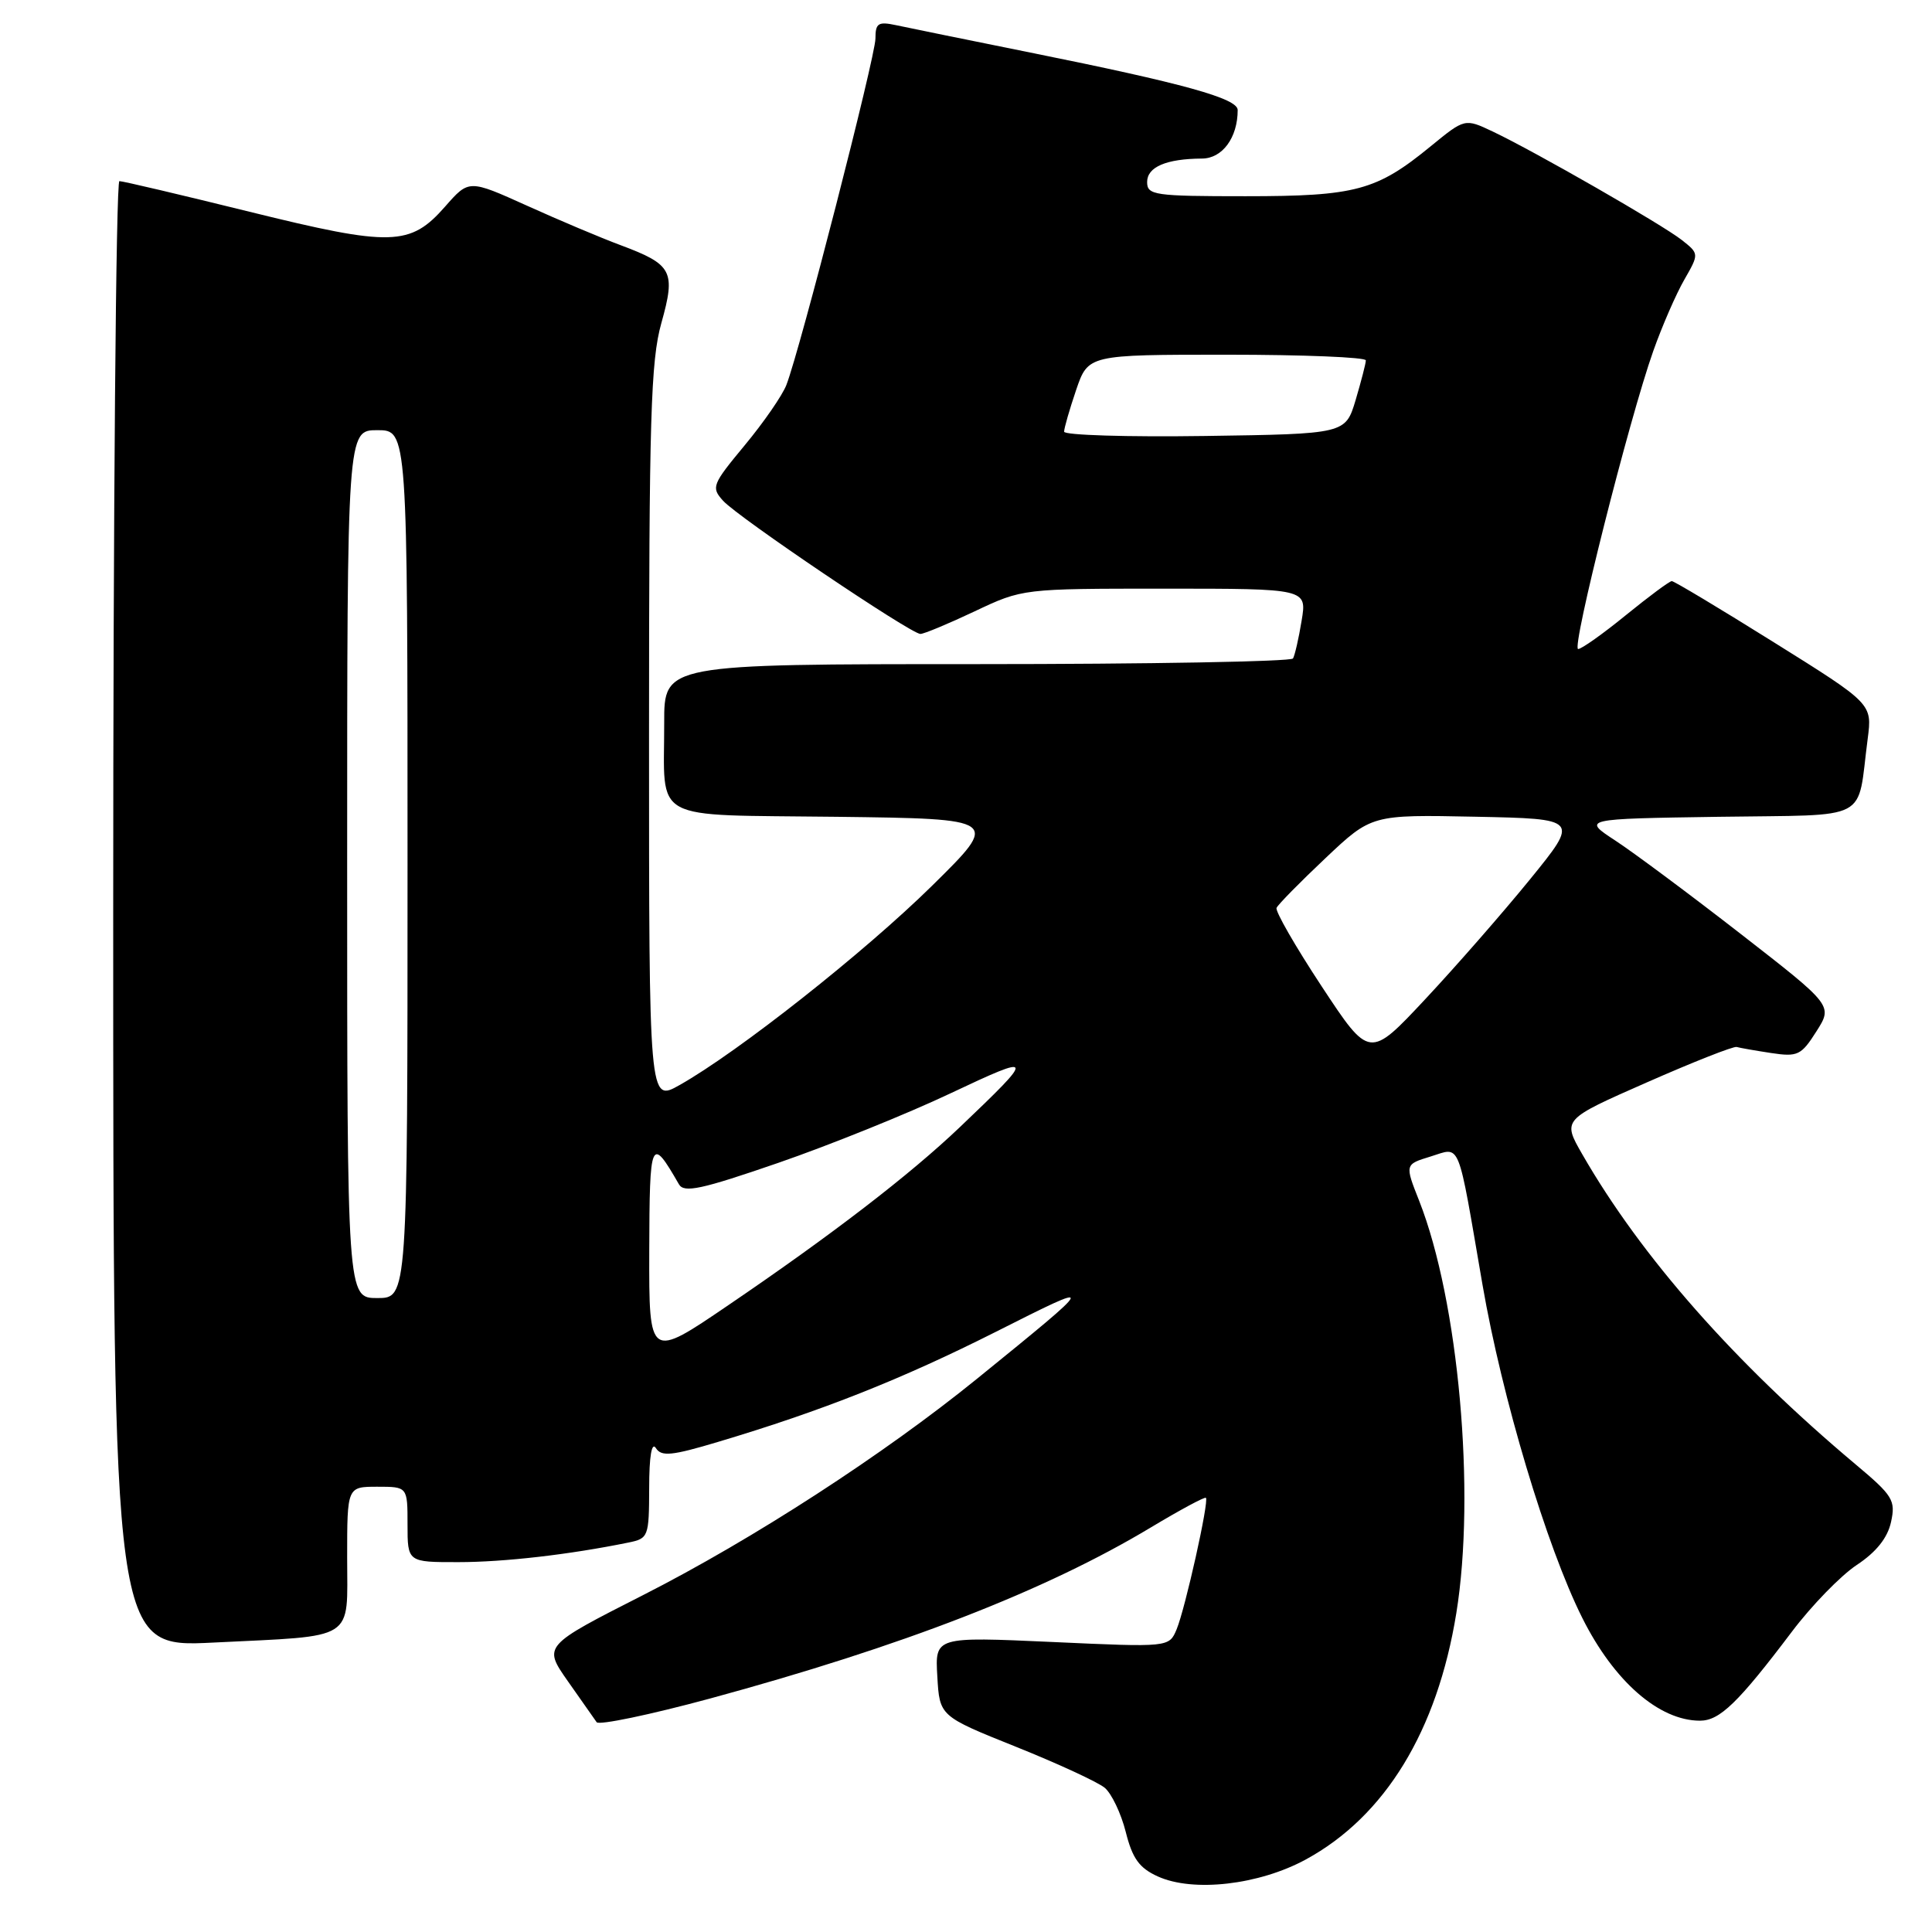<?xml version="1.0" encoding="UTF-8" standalone="no"?>
<!DOCTYPE svg PUBLIC "-//W3C//DTD SVG 1.1//EN" "http://www.w3.org/Graphics/SVG/1.1/DTD/svg11.dtd" >
<svg xmlns="http://www.w3.org/2000/svg" xmlns:xlink="http://www.w3.org/1999/xlink" version="1.1" viewBox="0 0 256 256">
 <g >
 <path fill="currentColor"
d=" M 173.03 246.39 C 183.53 240.67 190.44 229.37 192.97 213.75 C 195.56 197.79 193.27 172.38 188.05 159.12 C 186.14 154.29 186.14 154.29 189.54 153.25 C 193.62 152.00 193.06 150.63 196.44 170.24 C 199.02 185.18 204.92 204.91 209.66 214.38 C 213.86 222.78 219.83 228.00 225.26 228.00 C 227.87 228.00 230.32 225.63 237.44 216.20 C 240.05 212.74 243.92 208.76 246.04 207.36 C 248.62 205.65 250.11 203.78 250.57 201.68 C 251.20 198.80 250.83 198.19 245.88 194.04 C 229.87 180.60 217.47 166.54 209.65 152.93 C 207.02 148.35 207.02 148.35 218.20 143.43 C 224.35 140.72 229.72 138.60 230.12 138.73 C 230.53 138.85 232.58 139.21 234.68 139.53 C 238.20 140.06 238.67 139.84 240.68 136.67 C 242.86 133.24 242.86 133.24 230.68 123.77 C 223.98 118.56 216.51 113.00 214.07 111.40 C 209.64 108.50 209.64 108.50 227.75 108.23 C 248.20 107.92 246.01 109.07 247.48 97.88 C 248.08 93.25 248.08 93.25 235.08 85.13 C 227.93 80.66 221.83 77.00 221.52 77.00 C 221.22 77.00 218.49 79.03 215.45 81.50 C 212.41 83.98 209.56 86.00 209.11 86.00 C 208.19 86.00 215.87 55.51 219.07 46.50 C 220.24 43.20 222.09 38.95 223.18 37.06 C 225.15 33.62 225.15 33.62 222.83 31.79 C 220.20 29.73 203.44 20.11 197.80 17.43 C 194.10 15.68 194.10 15.68 189.59 19.37 C 182.40 25.26 179.67 26.00 165.03 26.00 C 152.94 26.00 152.00 25.86 152.00 24.12 C 152.00 22.12 154.54 21.04 159.27 21.01 C 161.97 21.00 164.00 18.24 164.00 14.58 C 164.00 13.04 156.86 11.06 136.50 6.96 C 128.25 5.29 120.26 3.67 118.75 3.34 C 116.36 2.83 116.00 3.06 116.00 5.12 C 115.99 7.51 106.02 46.32 104.20 51.01 C 103.67 52.39 101.18 55.99 98.68 59.00 C 94.36 64.21 94.21 64.58 95.81 66.35 C 97.79 68.55 120.69 84.00 121.96 84.00 C 122.43 84.00 125.67 82.65 129.16 81.00 C 135.50 78.00 135.50 78.00 154.34 78.00 C 173.18 78.00 173.18 78.00 172.47 82.25 C 172.09 84.59 171.57 86.84 171.33 87.25 C 171.08 87.66 152.23 88.00 129.44 88.00 C 88.00 88.00 88.00 88.00 88.01 95.75 C 88.04 109.14 85.81 107.92 110.86 108.23 C 132.50 108.50 132.50 108.50 123.50 117.37 C 114.56 126.17 97.80 139.41 90.04 143.78 C 86.00 146.06 86.00 146.06 86.00 97.35 C 86.00 55.37 86.23 47.83 87.63 42.82 C 89.56 35.93 89.11 35.06 82.24 32.49 C 79.63 31.52 74.04 29.16 69.82 27.25 C 62.13 23.78 62.13 23.78 58.99 27.36 C 54.35 32.64 51.91 32.71 33.07 28.06 C 24.04 25.83 16.28 24.00 15.82 24.00 C 15.37 24.00 15.00 67.72 15.00 121.16 C 15.00 218.31 15.00 218.31 28.25 217.65 C 47.38 216.70 46.00 217.58 46.00 206.38 C 46.00 197.00 46.00 197.00 50.00 197.00 C 54.00 197.00 54.00 197.00 54.00 202.00 C 54.00 207.00 54.00 207.00 60.75 206.99 C 66.79 206.99 75.47 205.99 83.25 204.40 C 85.92 203.86 86.00 203.64 86.02 197.17 C 86.02 192.97 86.35 191.01 86.91 191.88 C 87.63 193.03 89.00 192.90 95.14 191.06 C 108.91 186.95 119.48 182.76 132.00 176.45 C 145.56 169.61 145.55 169.63 129.50 182.66 C 117.08 192.74 99.78 203.95 85.23 211.35 C 71.97 218.09 71.97 218.09 75.23 222.75 C 77.03 225.31 78.75 227.76 79.06 228.20 C 79.36 228.63 86.11 227.22 94.06 225.07 C 119.61 218.13 138.52 210.79 152.50 202.39 C 156.35 200.08 159.63 198.31 159.79 198.47 C 160.23 198.89 157.05 213.14 155.91 215.89 C 154.91 218.28 154.91 218.28 139.40 217.57 C 123.89 216.87 123.89 216.87 124.20 222.13 C 124.50 227.40 124.50 227.40 134.60 231.45 C 140.16 233.68 145.46 236.13 146.38 236.89 C 147.29 237.65 148.55 240.29 149.17 242.75 C 150.05 246.26 150.96 247.52 153.40 248.63 C 158.09 250.77 166.81 249.77 173.03 246.39 Z  M 86.03 165.80 C 86.07 150.85 86.24 150.46 89.96 156.92 C 90.63 158.10 92.91 157.61 103.14 154.08 C 109.94 151.73 120.19 147.60 125.93 144.88 C 137.20 139.56 137.25 139.76 127.19 149.35 C 120.57 155.66 110.22 163.62 96.54 172.92 C 86.00 180.10 86.00 180.10 86.03 165.80 Z  M 46.00 114.50 C 46.00 57.00 46.00 57.00 50.00 57.00 C 54.00 57.00 54.00 57.00 54.00 114.50 C 54.00 172.00 54.00 172.00 50.00 172.00 C 46.00 172.00 46.00 172.00 46.00 114.50 Z  M 175.13 130.70 C 171.65 125.42 168.96 120.74 169.15 120.30 C 169.34 119.86 172.25 116.90 175.62 113.72 C 181.74 107.94 181.74 107.94 195.49 108.22 C 209.25 108.50 209.25 108.50 202.75 116.50 C 199.17 120.90 192.92 128.05 188.85 132.40 C 181.46 140.30 181.46 140.30 175.13 130.70 Z  M 141.00 57.20 C 141.00 56.74 141.72 54.25 142.59 51.68 C 144.19 47.00 144.19 47.00 162.59 47.00 C 172.72 47.00 180.99 47.34 180.98 47.75 C 180.98 48.16 180.36 50.52 179.63 53.00 C 178.28 57.50 178.28 57.50 159.64 57.77 C 149.39 57.92 141.00 57.66 141.00 57.20 Z "/>
</g>
</svg>